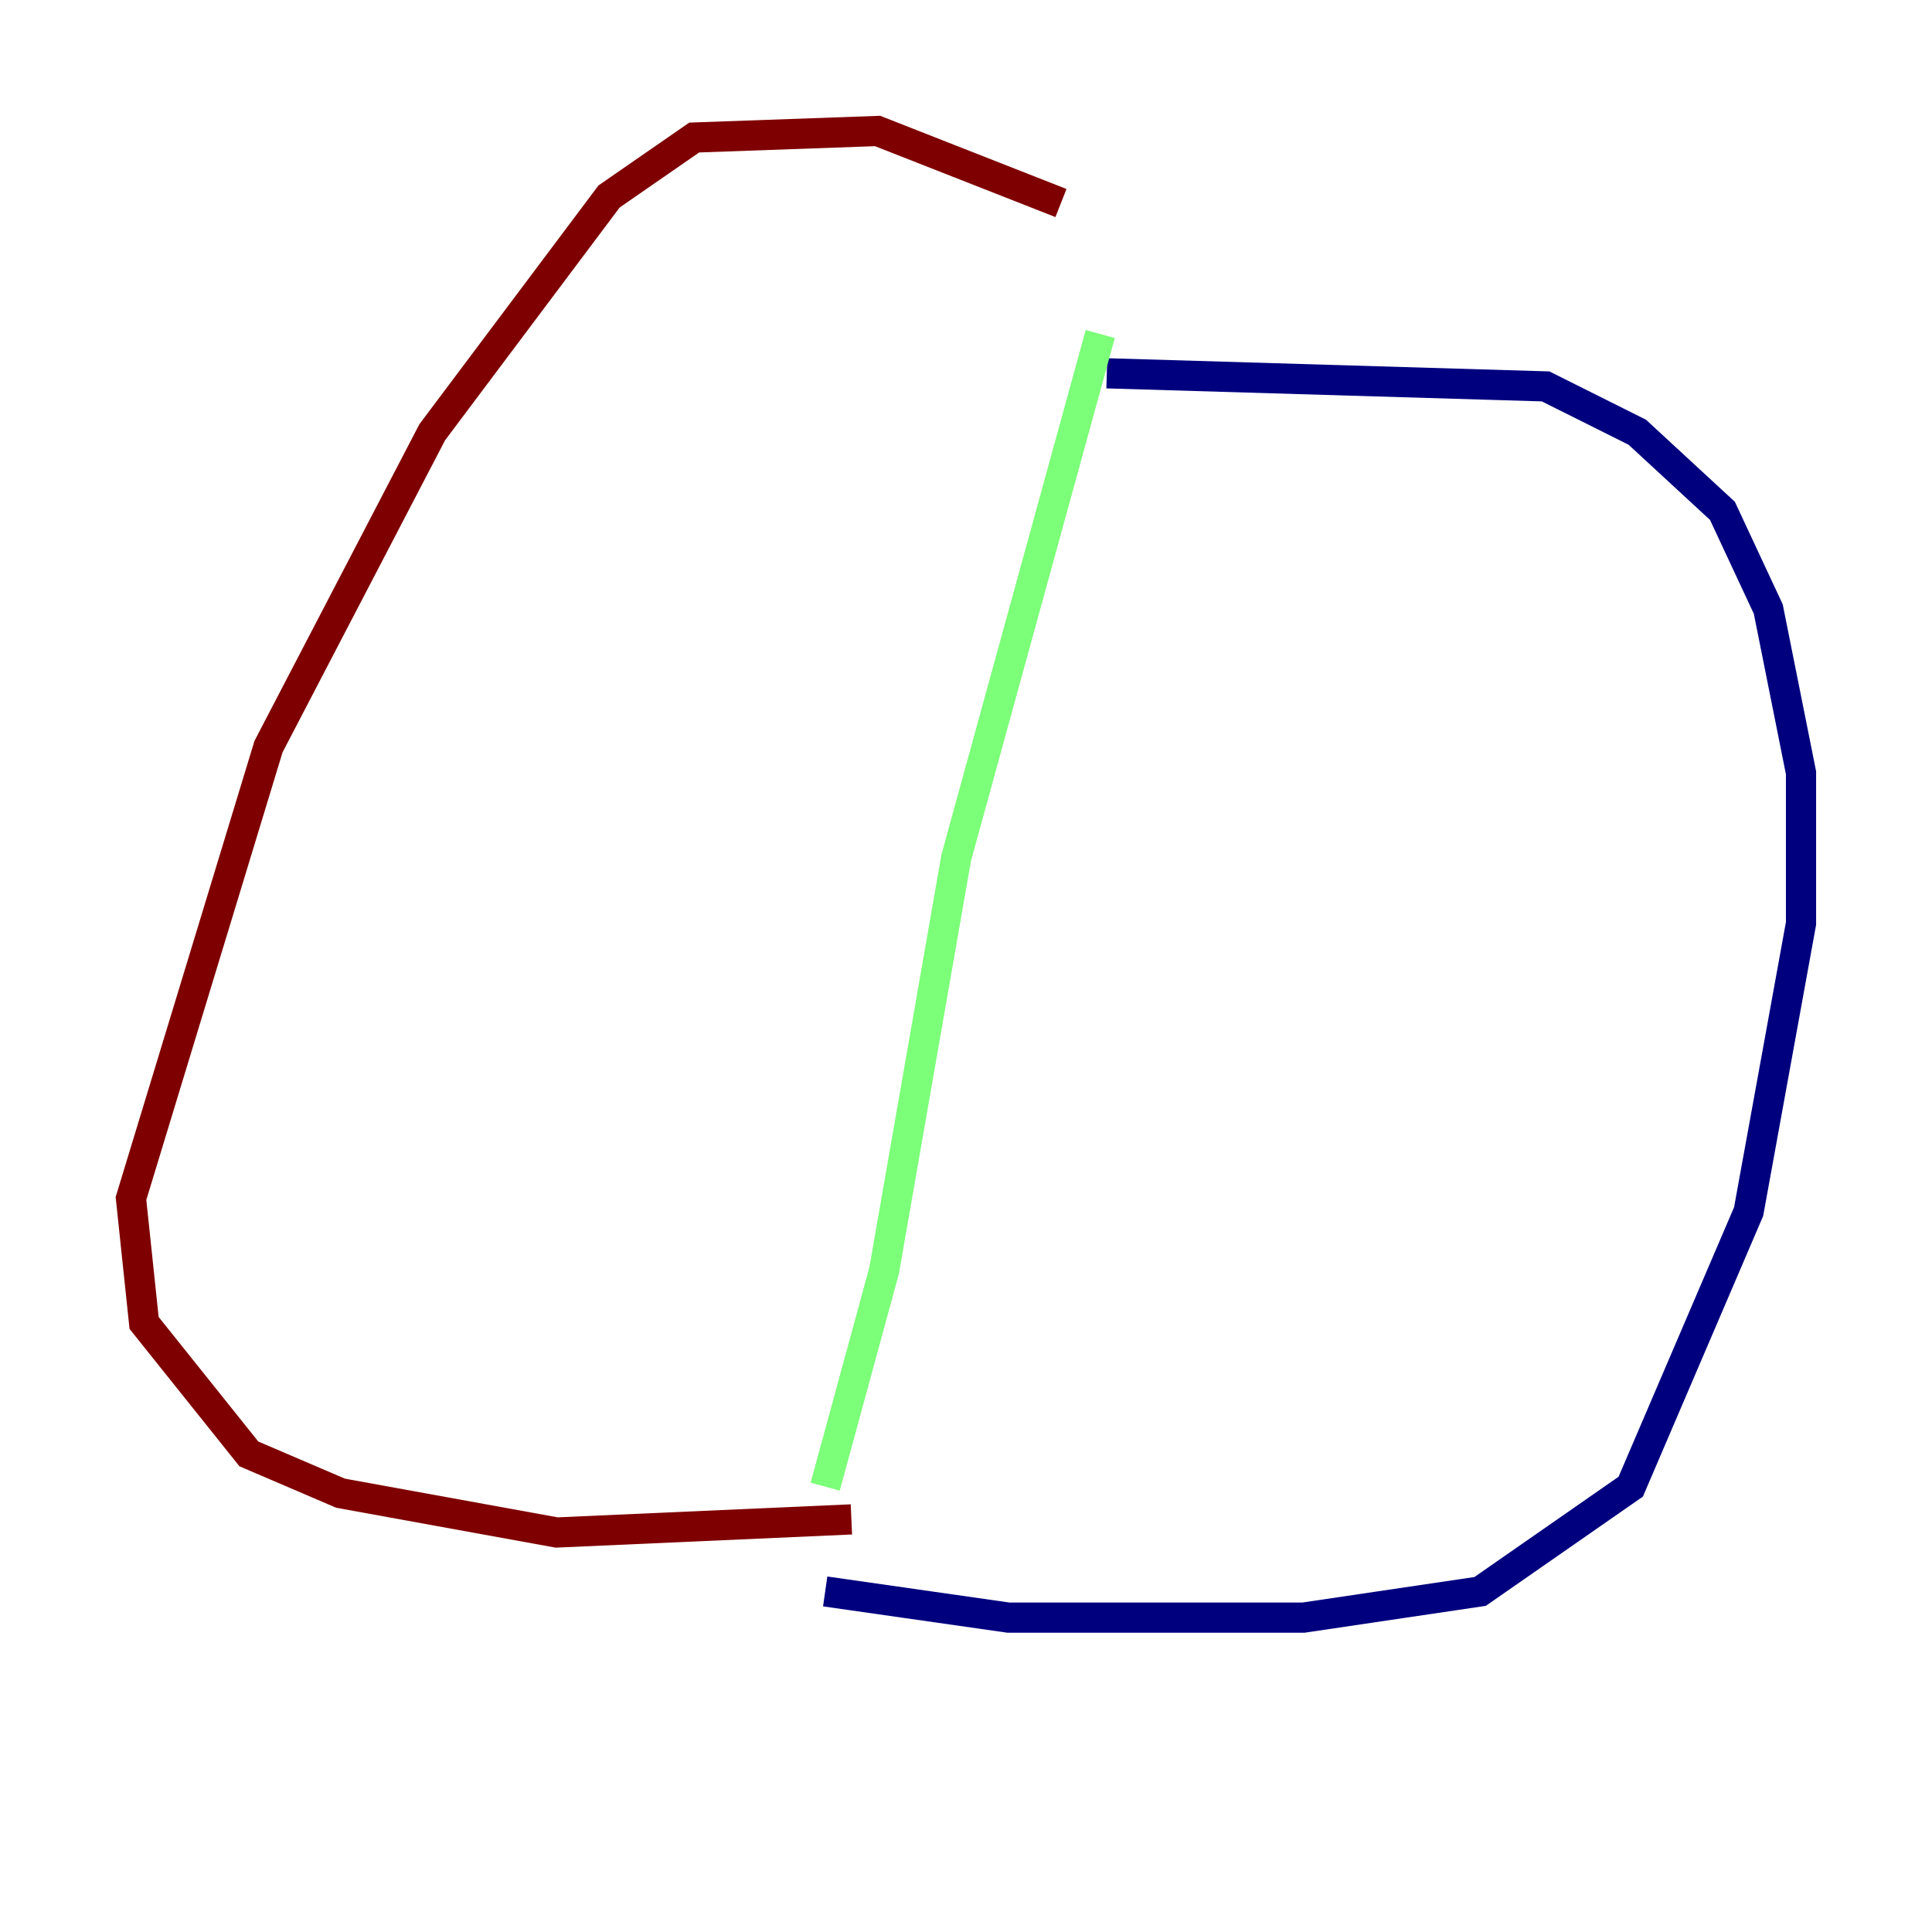 <?xml version="1.0" encoding="utf-8" ?>
<svg baseProfile="tiny" height="128" version="1.2" viewBox="0,0,128,128" width="128" xmlns="http://www.w3.org/2000/svg" xmlns:ev="http://www.w3.org/2001/xml-events" xmlns:xlink="http://www.w3.org/1999/xlink"><defs /><polyline fill="none" points="73.329,24.732 102.4,25.6 108.475,28.637 114.115,33.844 117.153,40.352 119.322,51.2 119.322,61.18 115.851,80.271 108.041,98.495 98.061,105.437 86.346,107.173 66.82,107.173 54.671,105.437" stroke="#00007f" stroke-width="2" /><polyline fill="none" points="72.895,22.129 63.349,56.841 58.576,84.176 54.671,98.495" stroke="#7cff79" stroke-width="2" /><polyline fill="none" points="70.291,13.451 58.142,8.678 45.993,9.112 40.352,13.017 28.637,28.637 17.79,49.464 8.678,79.403 9.546,87.647 16.488,96.325 22.563,98.929 36.881,101.532 56.407,100.664" stroke="#7f0000" stroke-width="2" /></svg>